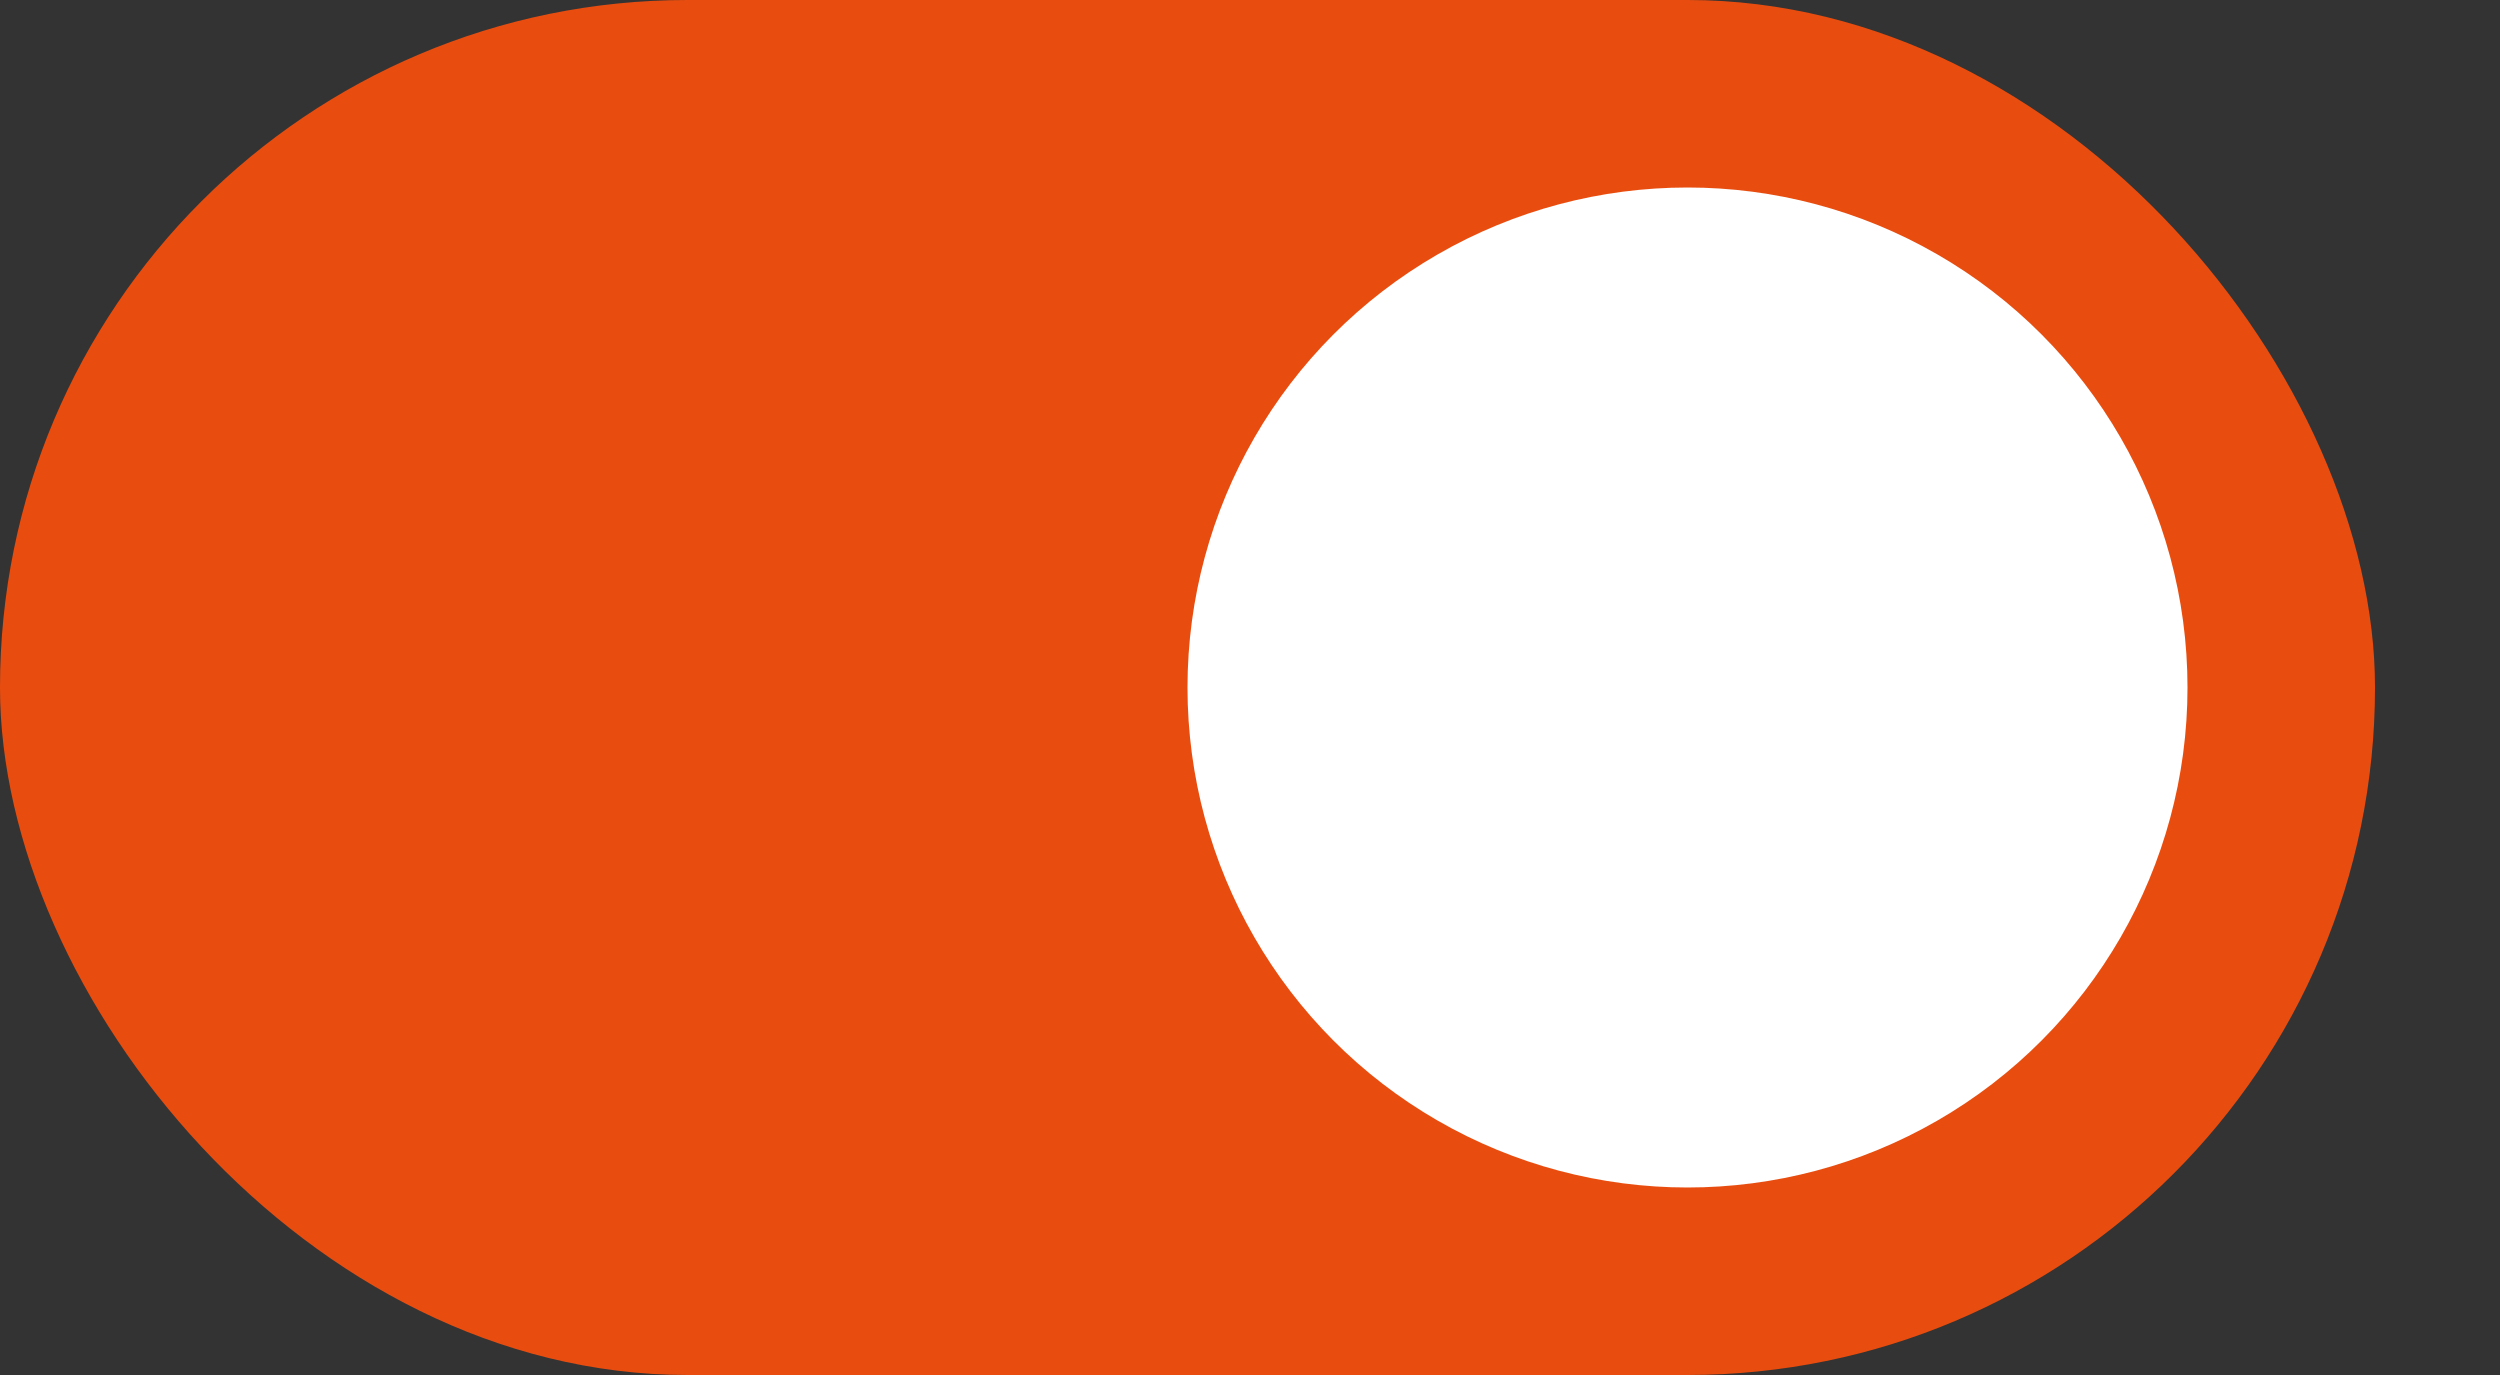 <svg width="40" height="22" viewBox="0 0 40 22" fill="none" xmlns="http://www.w3.org/2000/svg">
<rect x="0" y="0" width="40" height="22" fill="#333333" stroke="none"/>
<g id="switch">
<rect id="Rectangle 156" width="38" height="22" rx="11" fill="#E84D0F"/>
<circle id="Ellipse 13" cx="27" cy="11" r="8" fill="white"/>
</g>
</svg>

